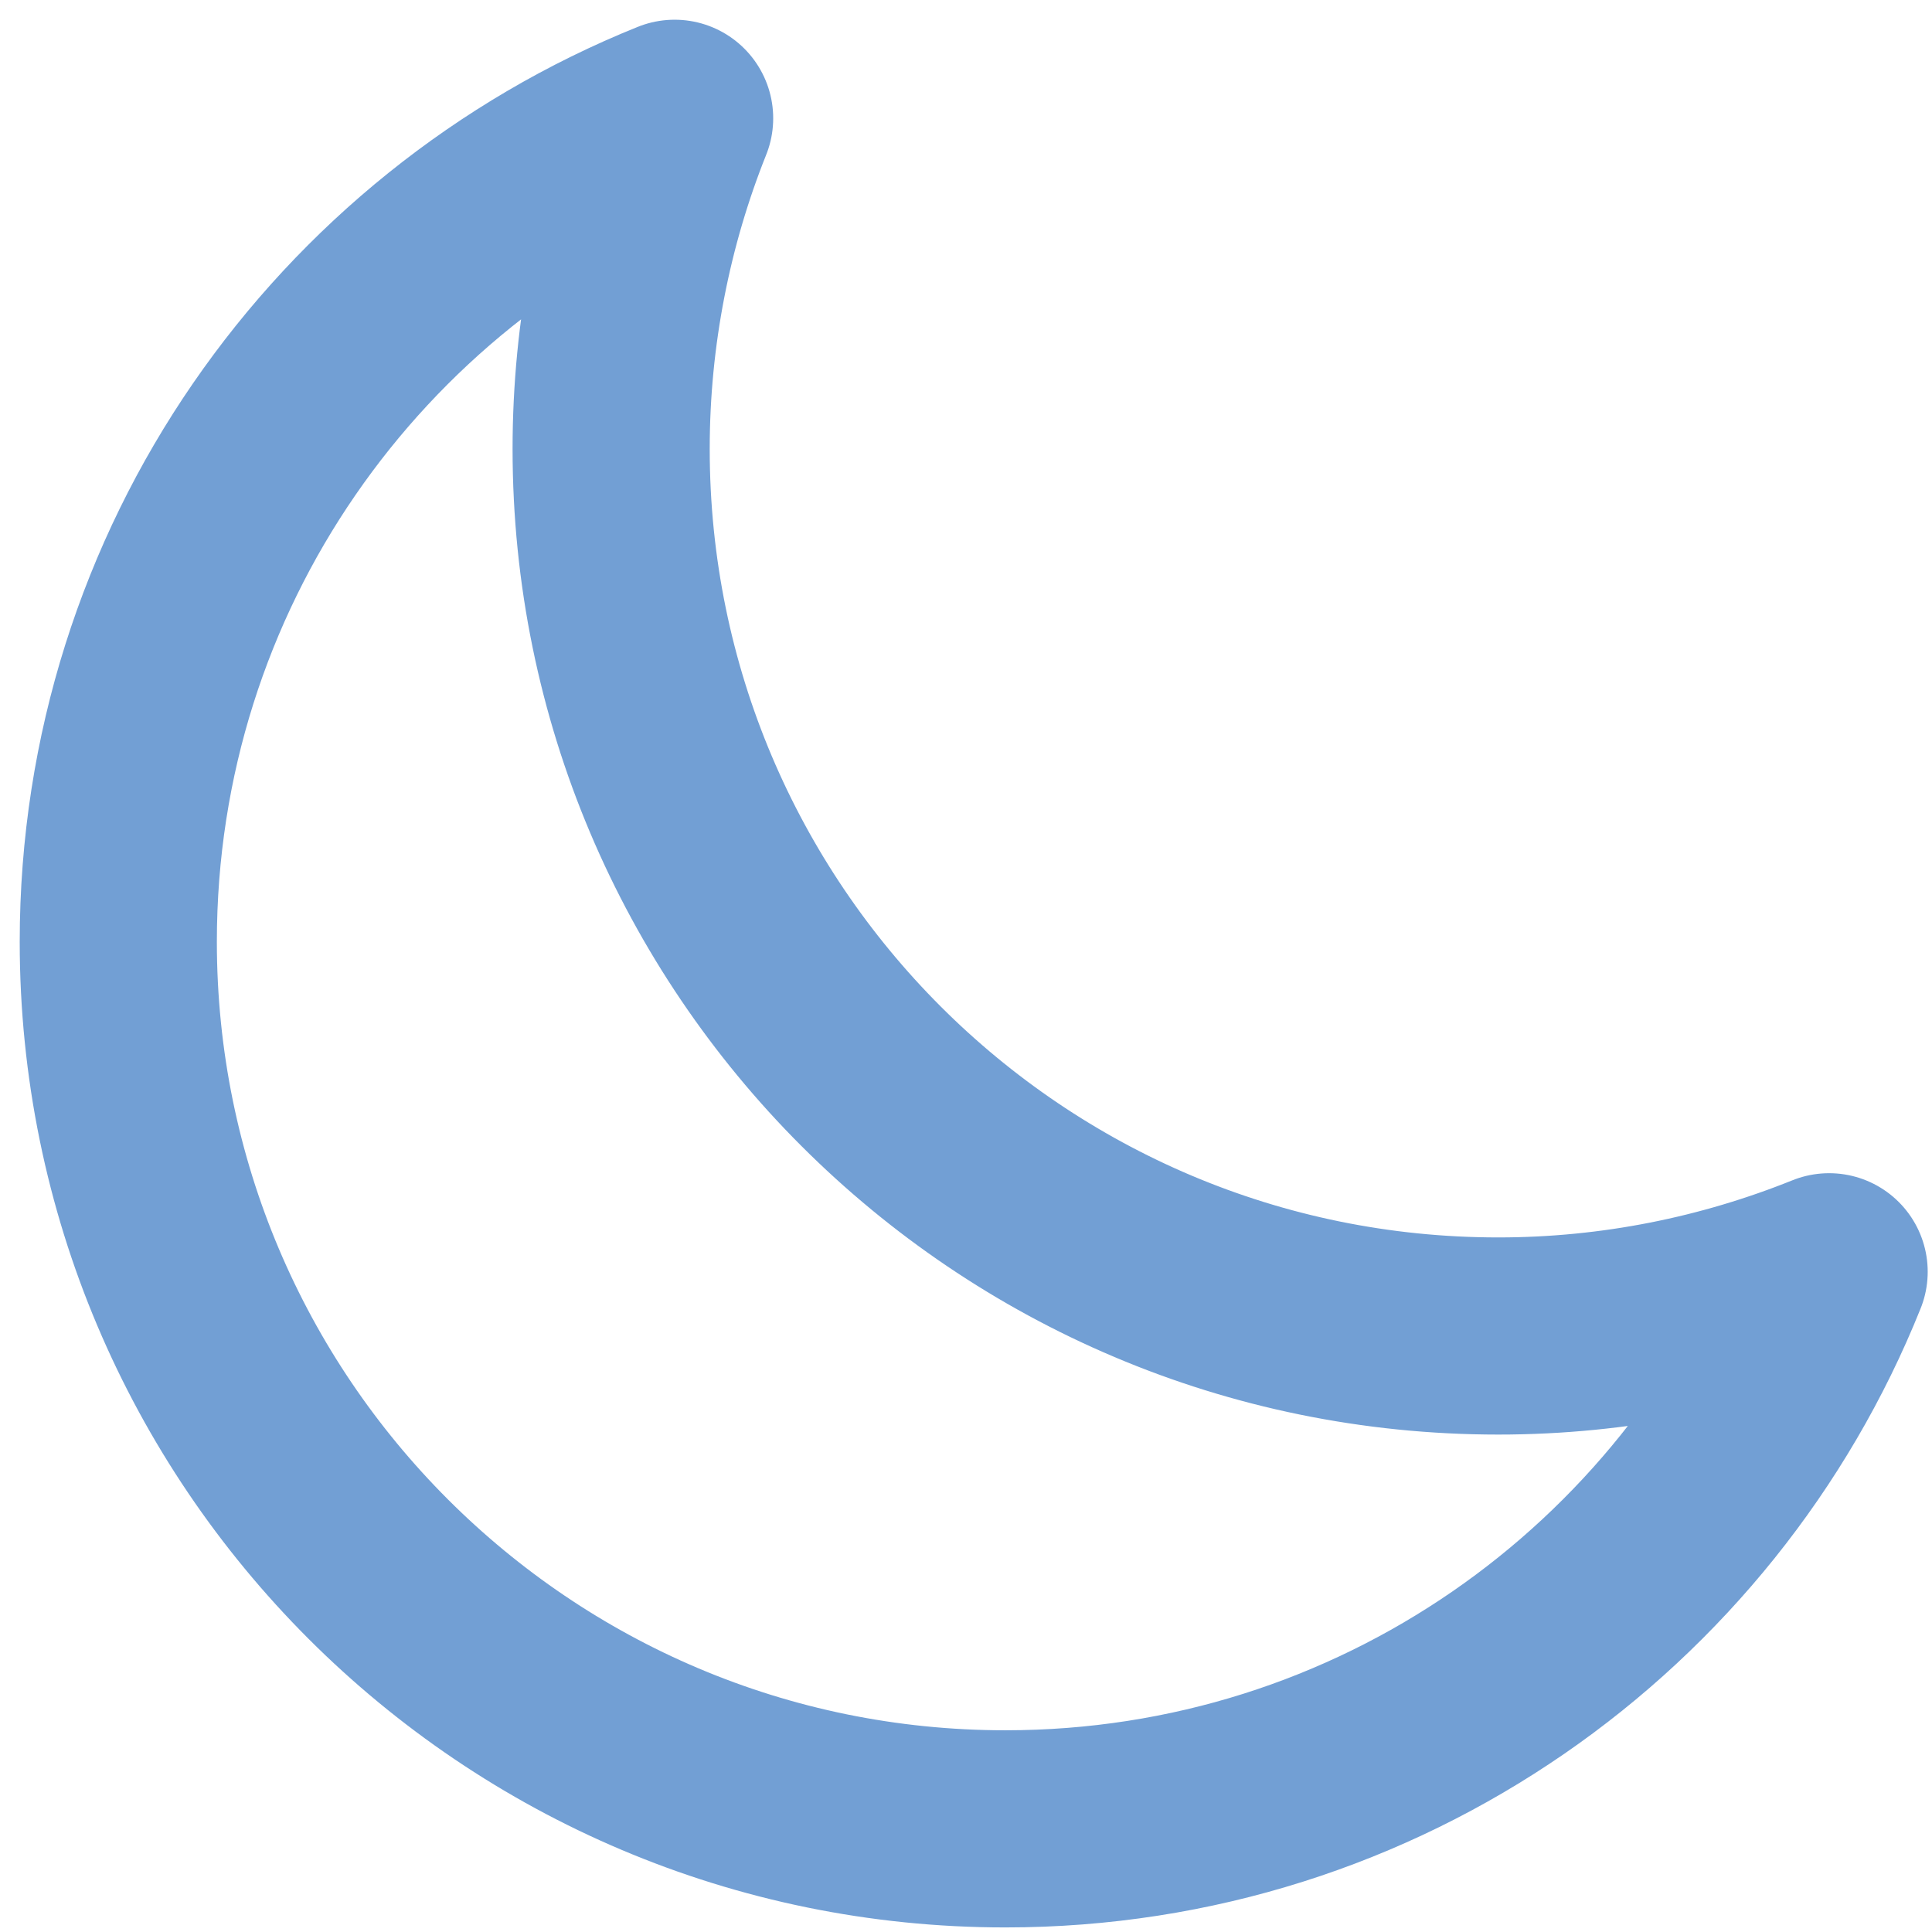 <svg width="49" height="49" viewBox="0 0 49 49" fill="none" xmlns="http://www.w3.org/2000/svg">
<path d="M3 23.884C3 36.31 13.074 46.384 25.5 46.384C34.968 46.384 43.07 40.536 46.391 32.255C43.8 33.297 40.964 33.884 38 33.884C25.573 33.884 15.5 23.81 15.5 11.384C15.5 8.434 16.078 5.582 17.11 3C8.839 6.326 3 14.423 3 23.884Z" stroke="#729FD4" stroke-width="5" stroke-linecap="round" stroke-linejoin="round"/>
</svg>
